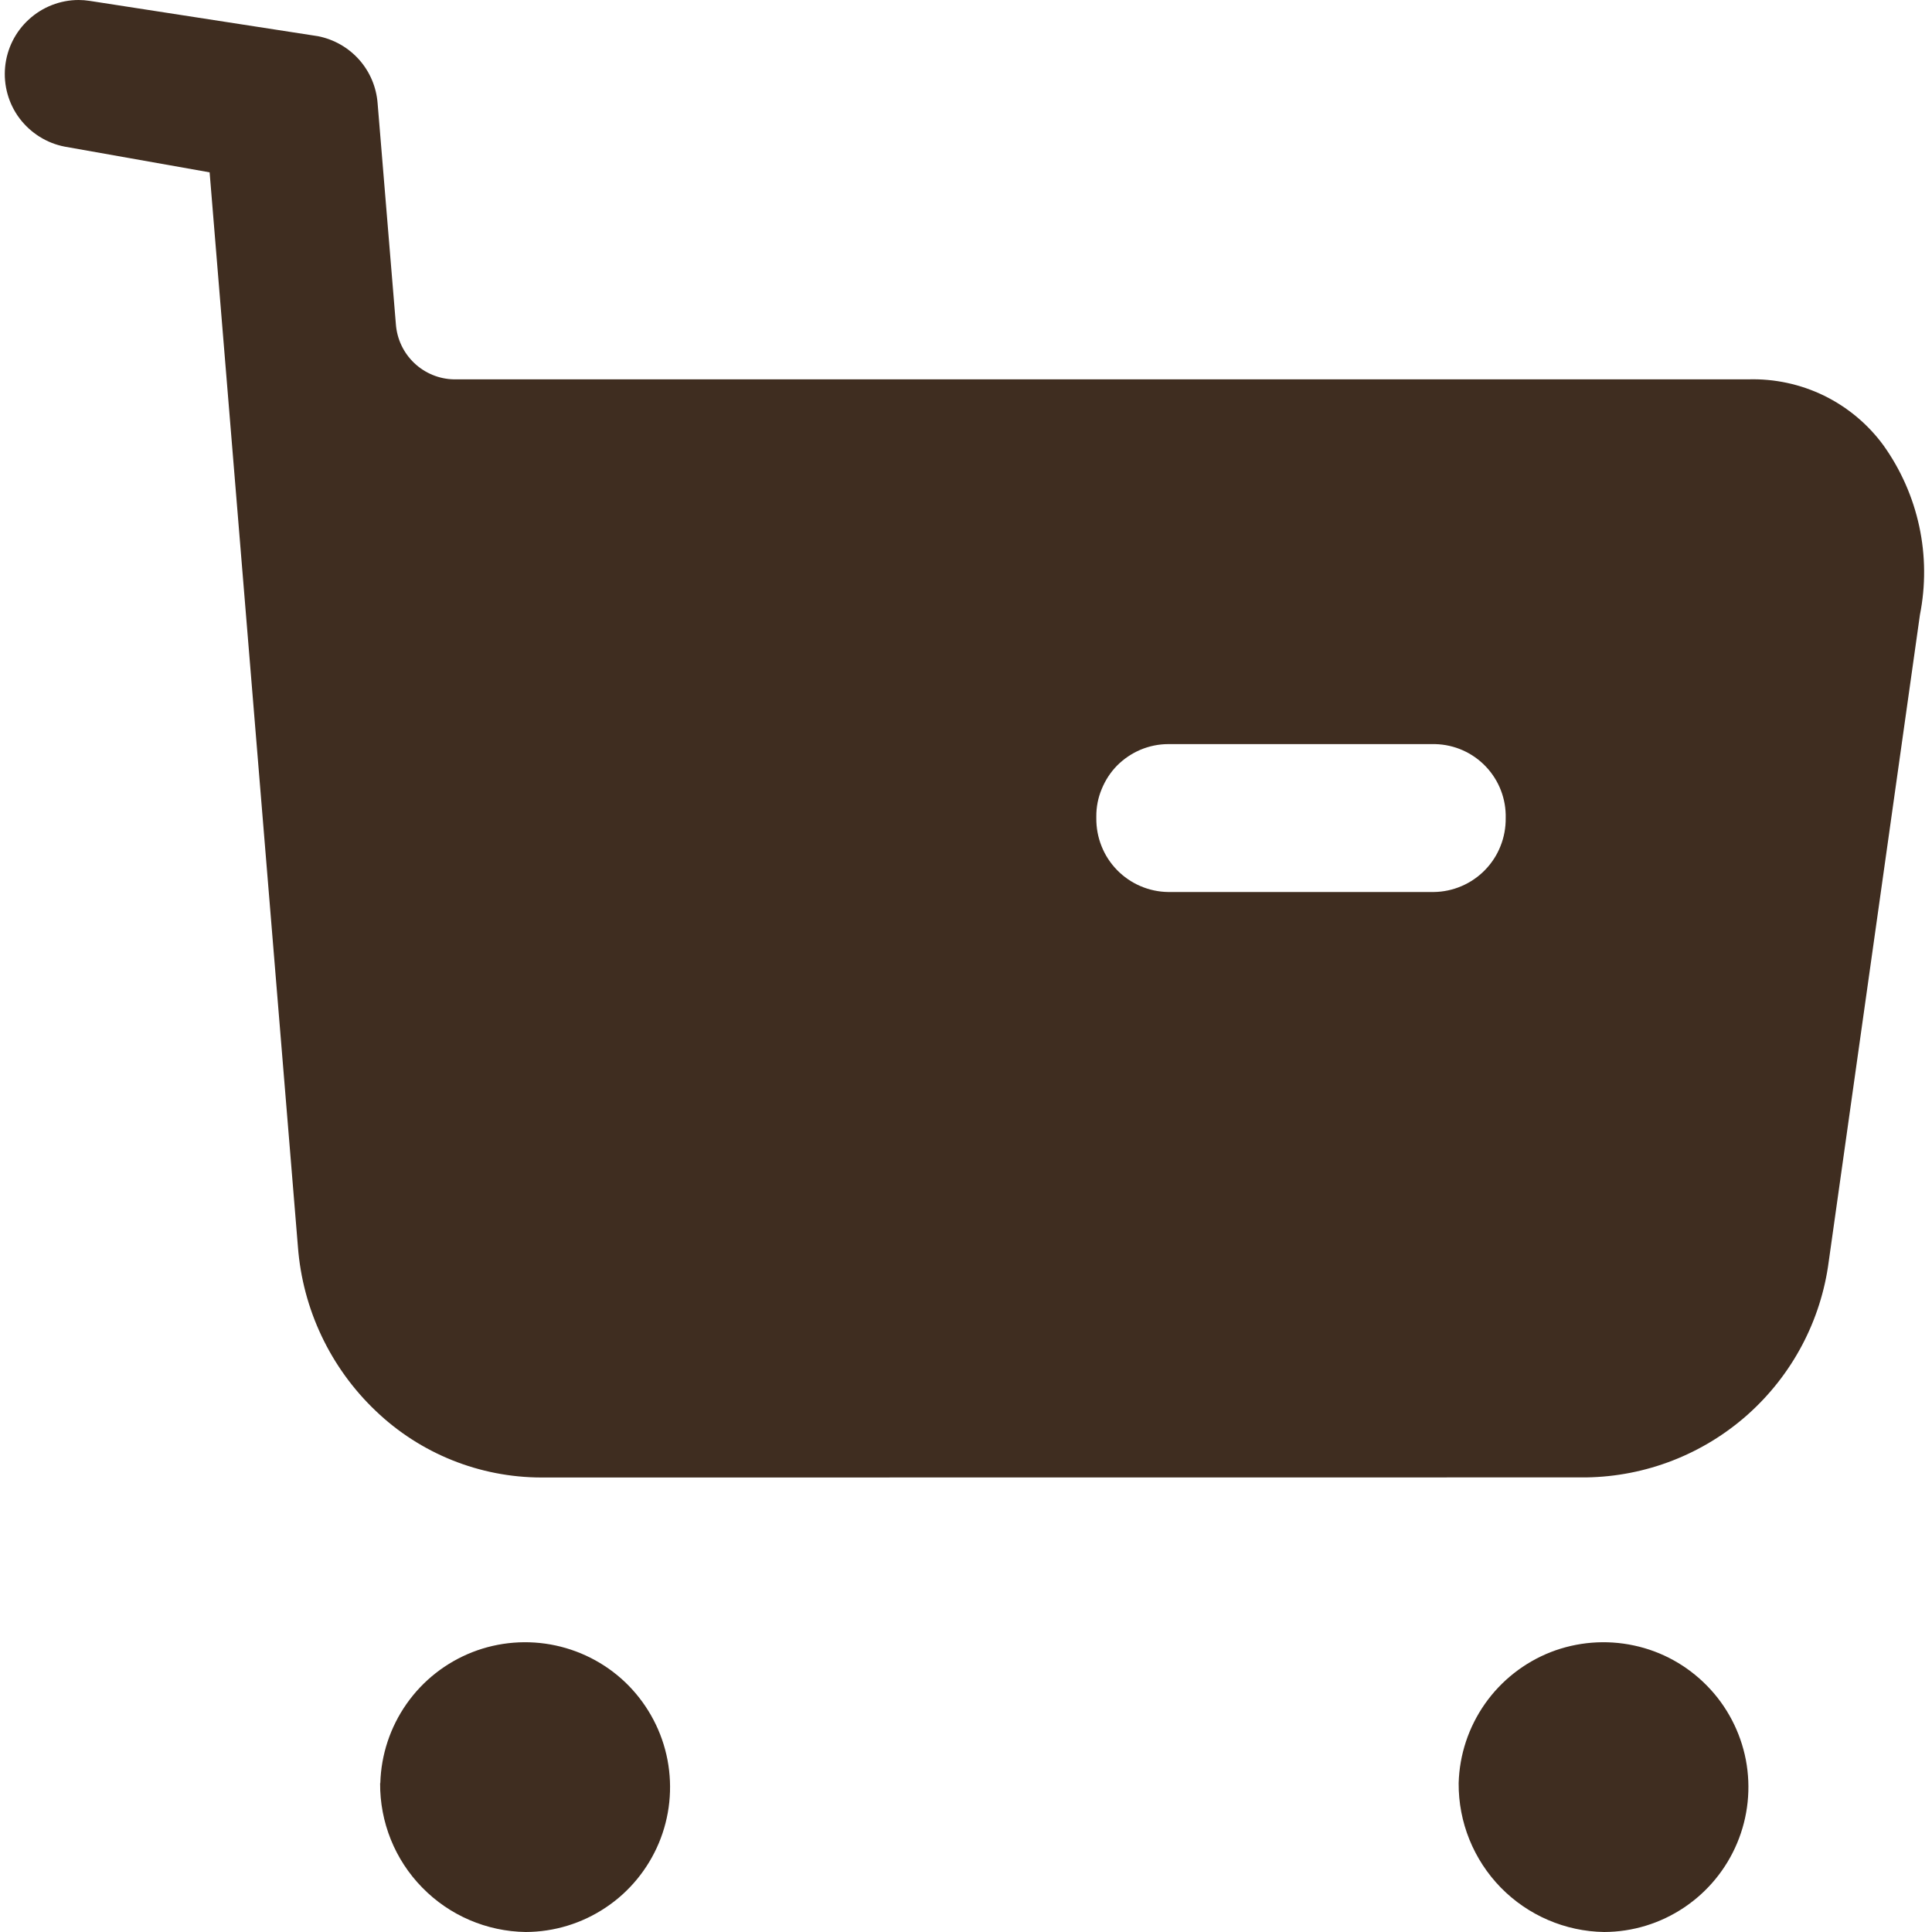 <svg width="20" height="20" viewBox="0 0 20 20" fill="none" xmlns="http://www.w3.org/2000/svg">
<path d="M15.1 18.459C15.108 18.164 15.203 17.879 15.372 17.638C15.541 17.397 15.778 17.211 16.052 17.103C16.327 16.996 16.627 16.972 16.915 17.034C17.203 17.095 17.466 17.241 17.672 17.452C17.878 17.662 18.017 17.929 18.073 18.218C18.128 18.508 18.097 18.807 17.983 19.079C17.869 19.351 17.678 19.583 17.433 19.747C17.188 19.911 16.901 19.999 16.606 20C16.203 19.994 15.818 19.828 15.536 19.54C15.254 19.251 15.097 18.863 15.1 18.459ZM3.937 18.459C3.945 18.164 4.04 17.879 4.209 17.638C4.379 17.396 4.615 17.211 4.89 17.103C5.164 16.996 5.464 16.972 5.752 17.034C6.04 17.096 6.304 17.241 6.51 17.452C6.715 17.663 6.855 17.93 6.91 18.219C6.965 18.509 6.934 18.808 6.82 19.08C6.706 19.351 6.515 19.584 6.27 19.747C6.025 19.911 5.737 19.999 5.442 20C5.038 19.994 4.653 19.829 4.371 19.54C4.088 19.252 3.932 18.863 3.935 18.459H3.937ZM5.604 15.295C4.965 15.294 4.352 15.048 3.89 14.606C3.42 14.159 3.133 13.553 3.084 12.906L2.17 1.784L0.67 1.518C0.483 1.482 0.317 1.377 0.202 1.225C0.088 1.073 0.035 0.883 0.053 0.694C0.071 0.504 0.159 0.328 0.3 0.2C0.44 0.072 0.624 0 0.814 0C0.852 0 0.89 0.003 0.928 0.009L3.294 0.375C3.458 0.408 3.607 0.493 3.718 0.618C3.83 0.744 3.896 0.902 3.909 1.069L4.098 3.355C4.109 3.508 4.176 3.651 4.287 3.757C4.398 3.863 4.545 3.924 4.698 3.927H18.098C18.369 3.919 18.639 3.977 18.883 4.096C19.126 4.215 19.338 4.392 19.498 4.611C19.677 4.862 19.803 5.147 19.868 5.449C19.933 5.751 19.935 6.062 19.875 6.365L18.931 13.059C18.851 13.671 18.553 14.233 18.092 14.644C17.631 15.054 17.038 15.285 16.421 15.294L5.604 15.295ZM11.349 8.469C11.348 8.568 11.366 8.667 11.403 8.759C11.439 8.851 11.494 8.935 11.563 9.006C11.632 9.077 11.715 9.134 11.806 9.173C11.897 9.212 11.995 9.233 12.094 9.234H14.842C14.941 9.233 15.039 9.212 15.13 9.173C15.221 9.134 15.304 9.077 15.373 9.006C15.442 8.935 15.497 8.851 15.533 8.759C15.57 8.667 15.588 8.568 15.587 8.469C15.592 8.271 15.518 8.079 15.381 7.935C15.244 7.791 15.056 7.708 14.858 7.703H12.093C11.995 7.703 11.898 7.723 11.807 7.761C11.717 7.799 11.634 7.855 11.565 7.924C11.496 7.994 11.442 8.077 11.405 8.168C11.367 8.258 11.348 8.356 11.349 8.454C11.349 8.454 11.349 8.464 11.349 8.468V8.469Z" fill="#3F2D20"/>
</svg>
